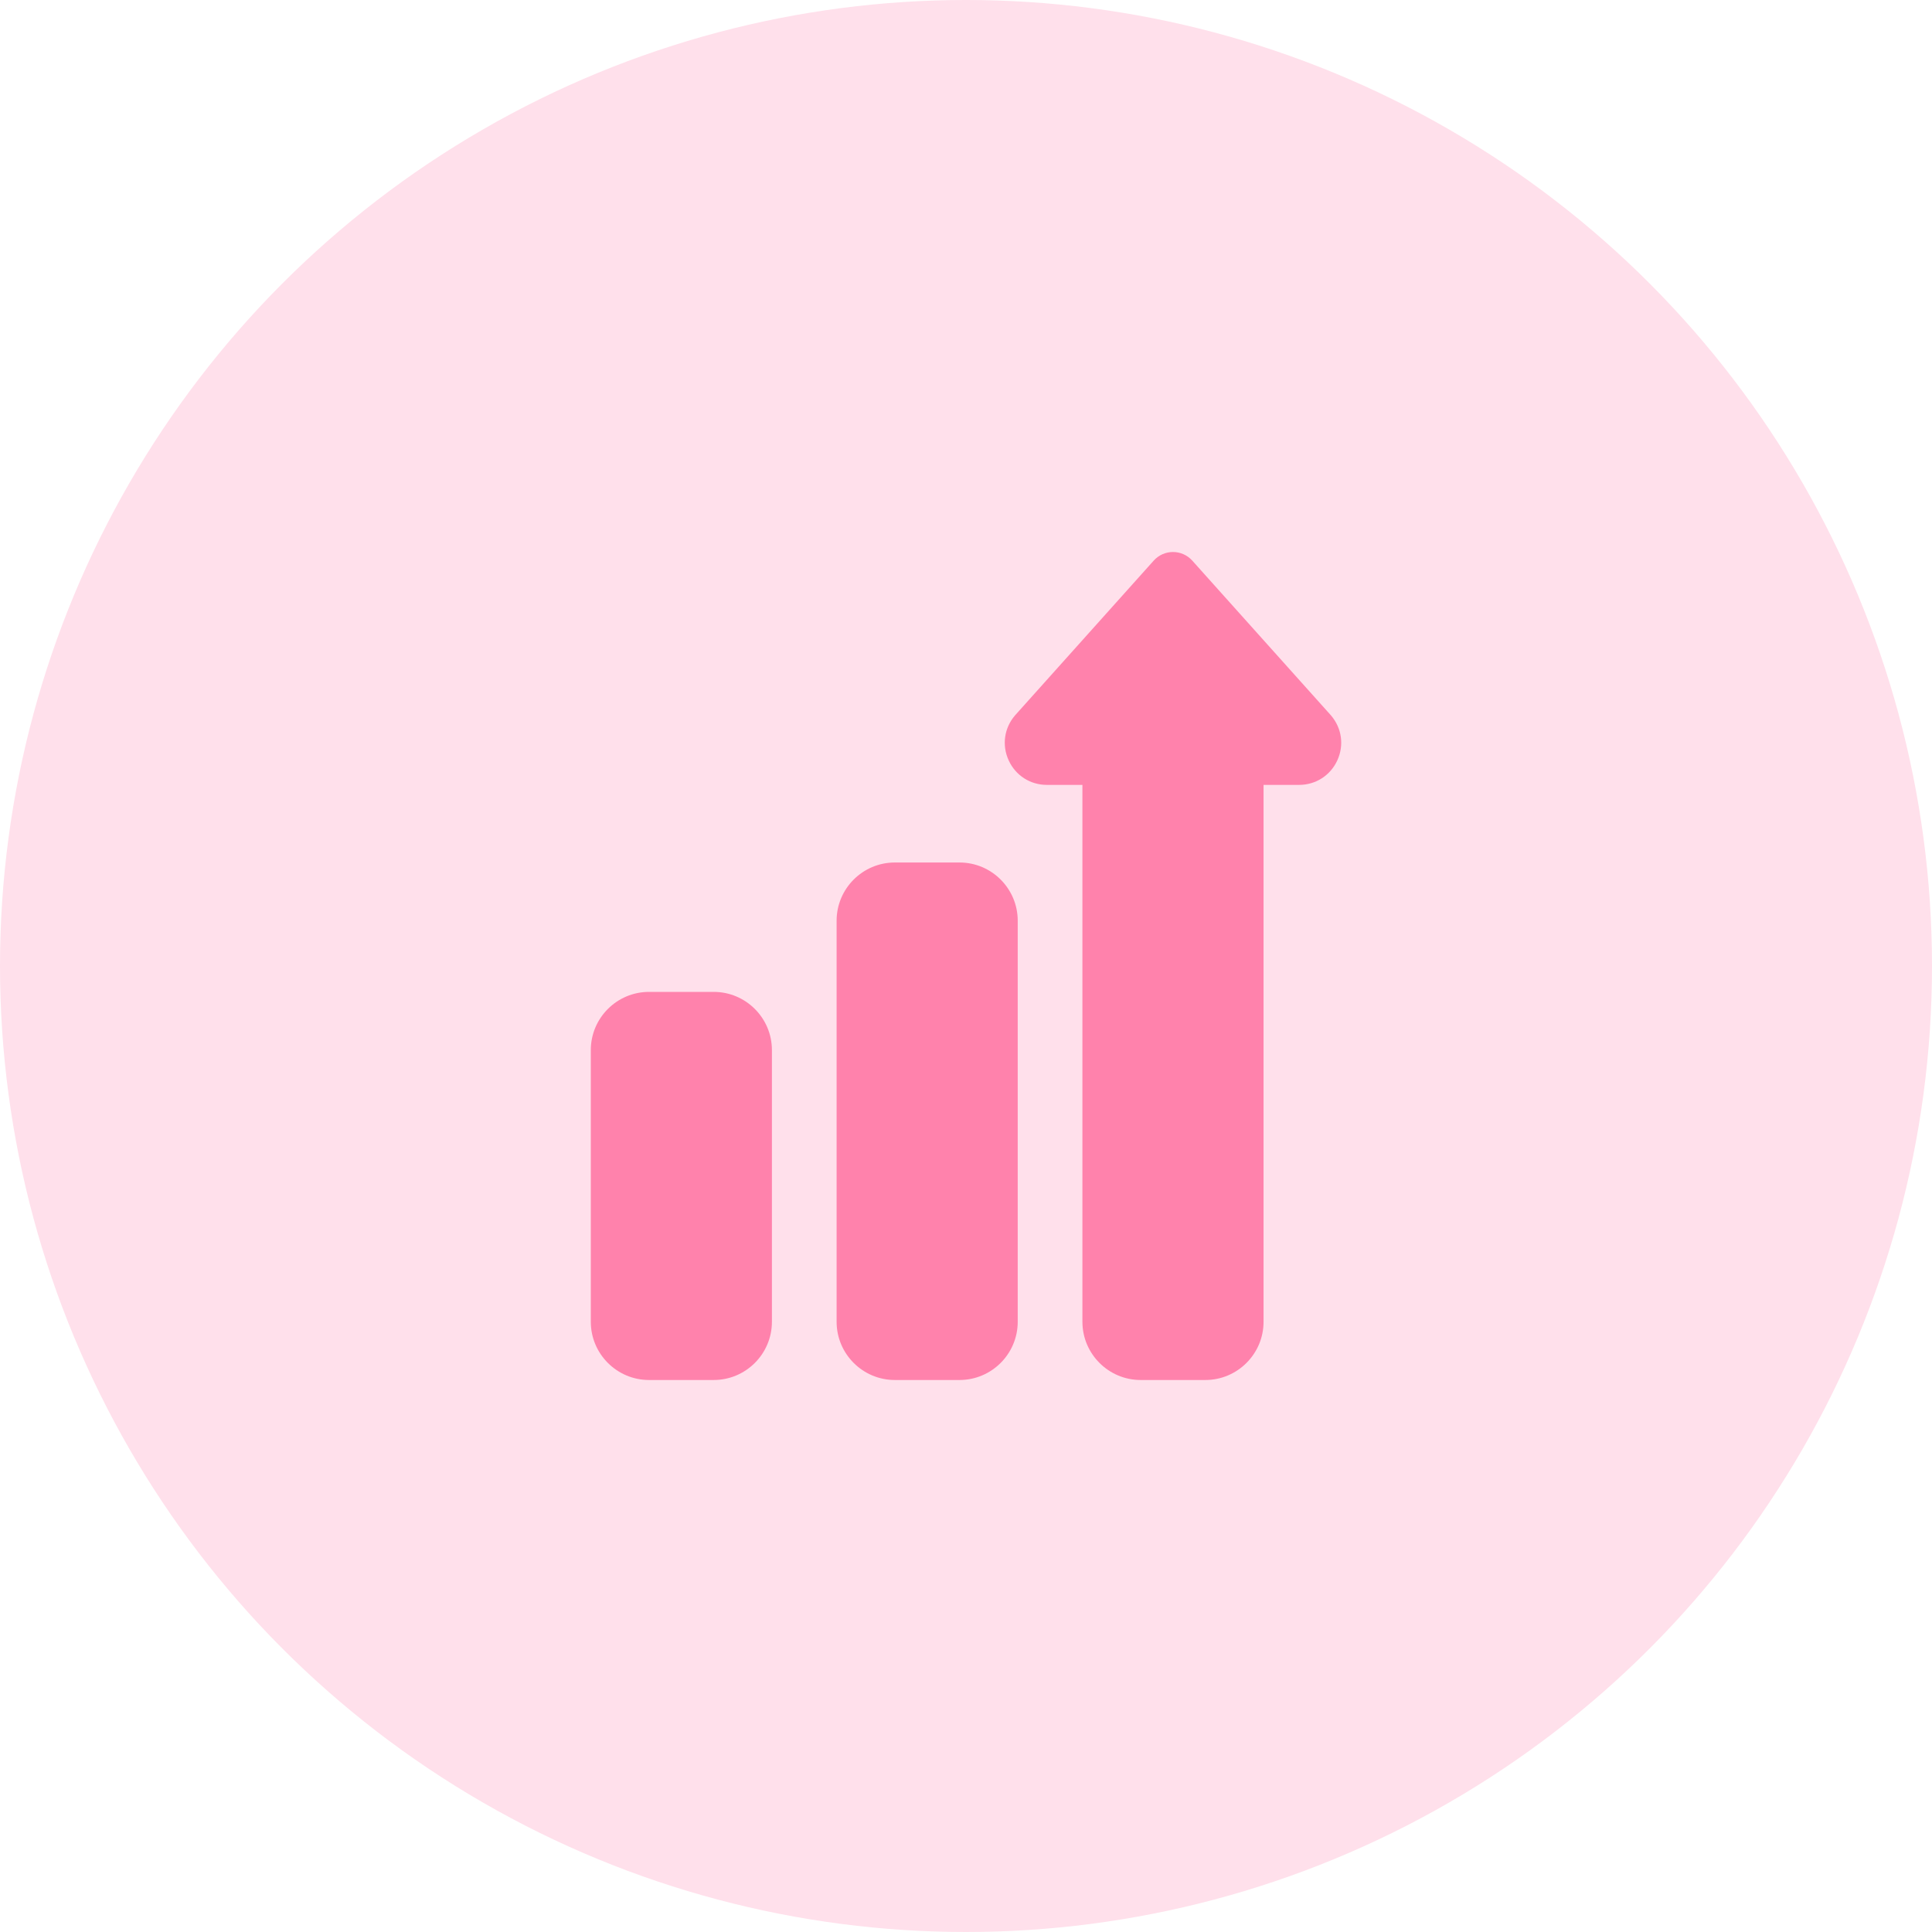 <svg width="70" height="70" viewBox="0 0 70 70" fill="none" xmlns="http://www.w3.org/2000/svg">
<circle cx="35" cy="35" r="35" fill="#FFE0EB"/>
<g clip-path="url(#clip0_2_1124)">
<path d="M34.765 50H32.421C31.258 50 30.312 49.054 30.312 47.891V33.359C30.312 32.196 31.258 31.25 32.421 31.25H34.765C35.928 31.25 36.874 32.196 36.874 33.359V47.891C36.874 49.054 35.928 50 34.765 50Z" fill="#FF82AC"/>
<path d="M25.859 50H23.515C22.352 50 21.406 49.054 21.406 47.891V38.047C21.406 36.884 22.352 35.938 23.515 35.938H25.859C27.022 35.938 27.968 36.884 27.968 38.047V47.891C27.968 49.054 27.022 50 25.859 50Z" fill="#FF82AC"/>
<path d="M43.672 50H41.328C40.165 50 39.218 49.054 39.218 47.891V28.438H37.931C37.328 28.438 36.798 28.098 36.547 27.551C36.295 27.004 36.382 26.38 36.774 25.923C36.778 25.917 36.783 25.912 36.788 25.907L41.801 20.312C41.979 20.113 42.233 20 42.5 20C42.766 20 43.02 20.113 43.198 20.312L48.212 25.907C48.217 25.912 48.221 25.917 48.226 25.923C48.617 26.38 48.705 27.004 48.453 27.551C48.201 28.098 47.671 28.438 47.069 28.438H45.781V47.891C45.781 49.054 44.835 50 43.672 50V50Z" fill="#FF82AC"/>
</g>
<defs>
<clipPath id="clip0_2_1124">
<rect width="30" height="30" fill="white" transform="translate(20 20)"/>
</clipPath>
</defs>
</svg>
